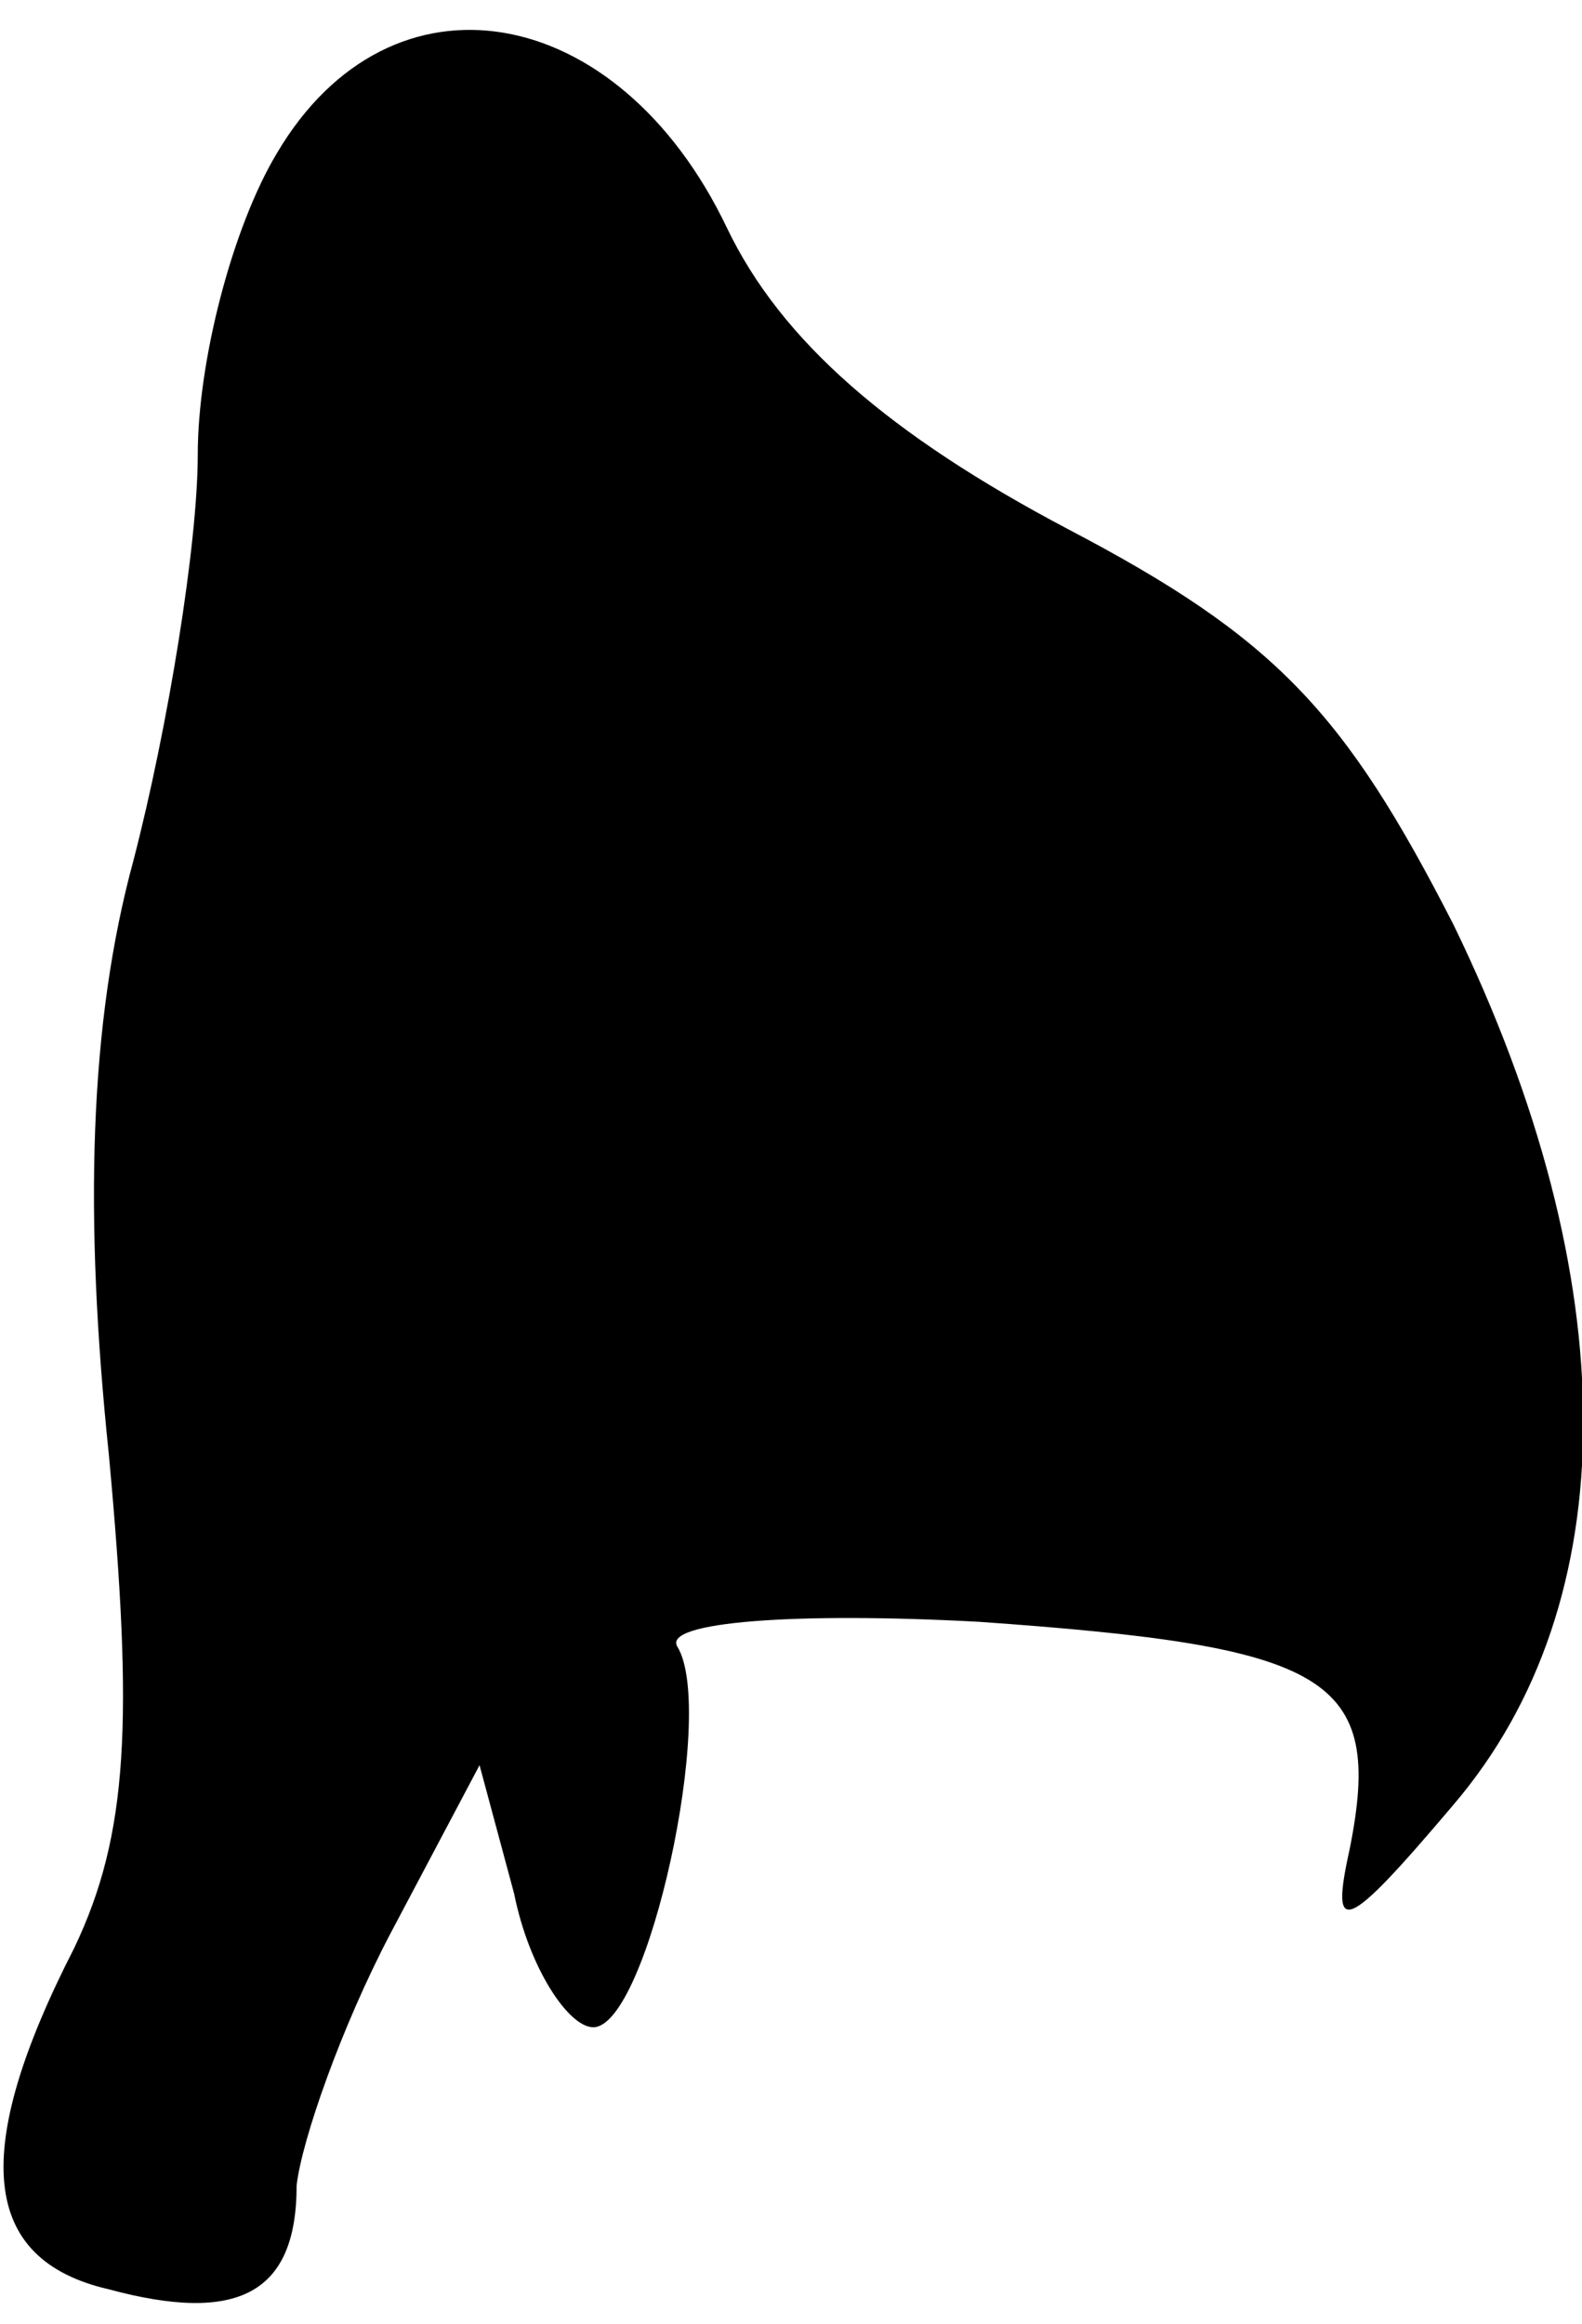 <?xml version="1.0" standalone="no"?>
<!DOCTYPE svg PUBLIC "-//W3C//DTD SVG 20010904//EN"
 "http://www.w3.org/TR/2001/REC-SVG-20010904/DTD/svg10.dtd">
<svg version="1.0" xmlns="http://www.w3.org/2000/svg"
 width="32pt" height="47pt" viewBox="0 0 32 47"
 preserveAspectRatio="xMidYMid meet">
<g transform="translate(0,47) scale(0.1,-0.1)"
fill="#000000" stroke="none">
<path fill="#000000" stroke="none" d="M56 439 c-9 -15 -16 -42 -16 -61 0 -18
-6 -55 -13 -82 -9 -33 -10 -72 -5 -120 5 -54 4 -77 -7 -100 -21 -41 -19 -63 7
-69 26 -7 38 -1 38 21 1 9 9 32 19 51 l18 34 7 -26 c3 -15 11 -27 16 -27 11 0
25 64 17 77 -3 5 24 7 61 5 71 -5 82 -11 75 -46 -4 -18 -1 -17 21 9 35 41 35
106 0 178 -22 43 -36 58 -78 80 -36 19 -58 38 -69 61 -22 46 -68 54 -91 15z"/>
</g>
</svg>
